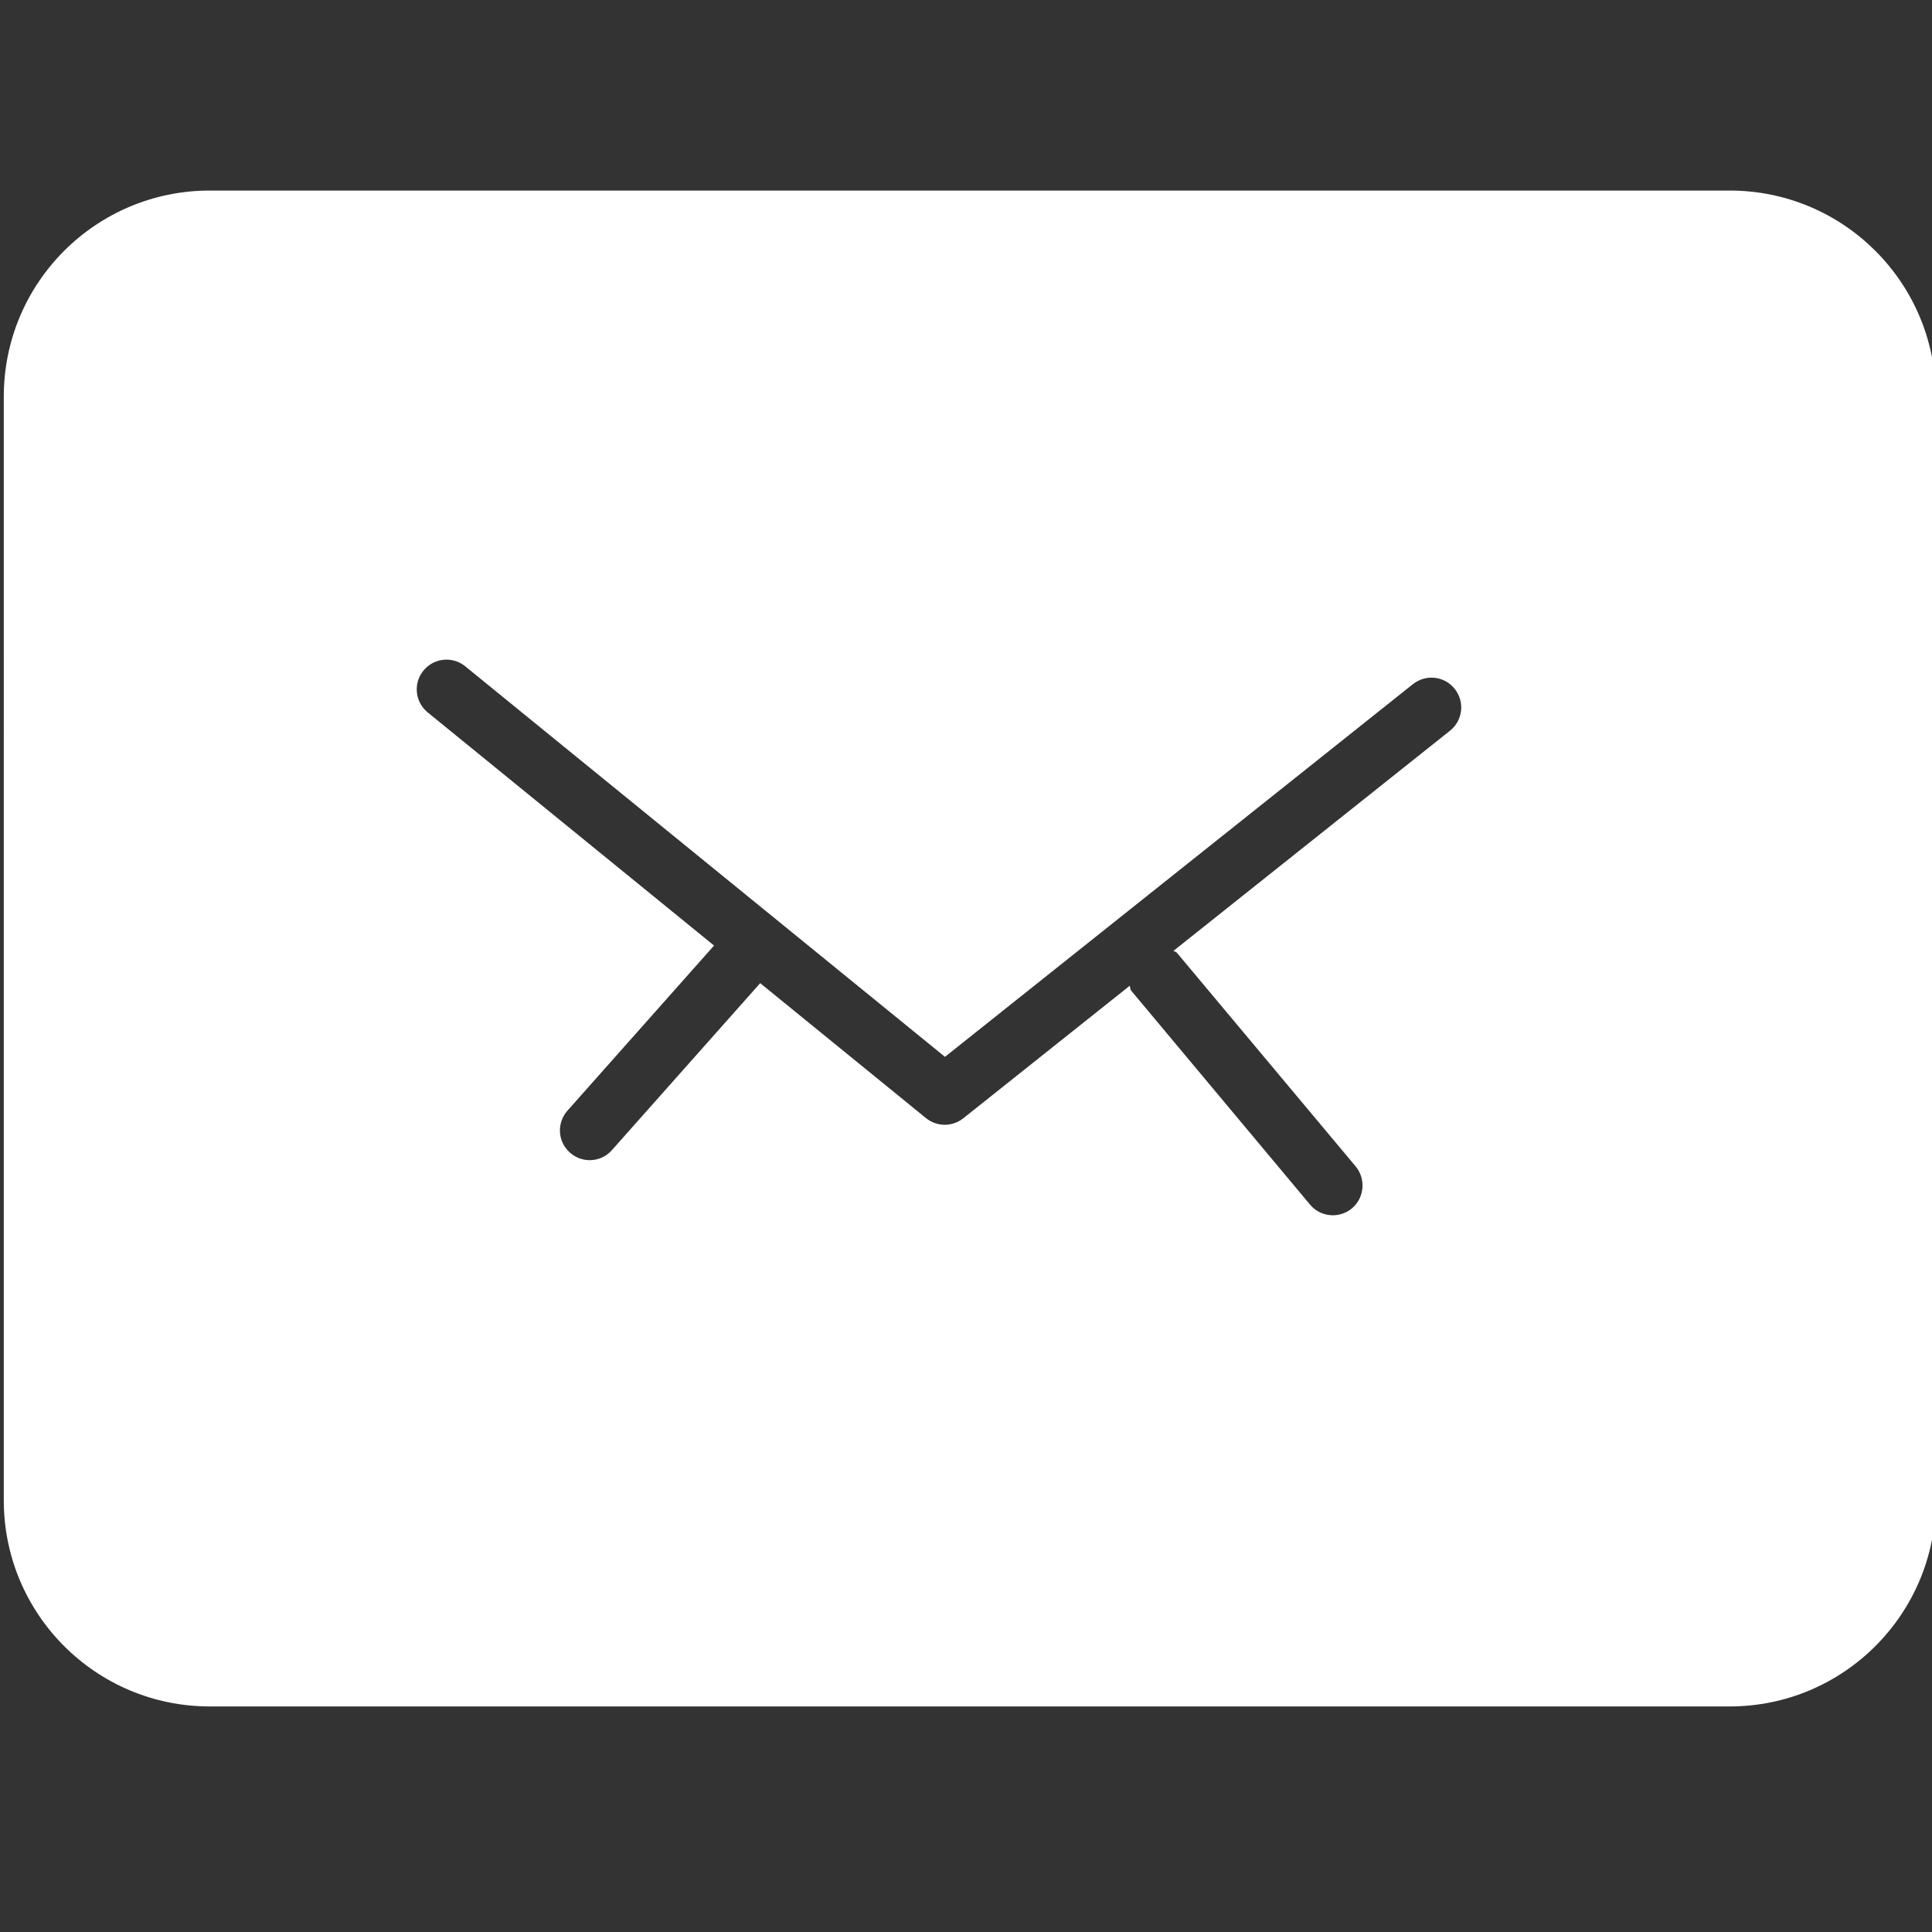 <?xml version="1.0" encoding="UTF-8" standalone="no"?>
<!-- Created with Inkscape (http://www.inkscape.org/) -->

<svg
   xmlns:dc="http://purl.org/dc/elements/1.1/"
   xmlns:cc="http://creativecommons.org/ns#"
   xmlns:rdf="http://www.w3.org/1999/02/22-rdf-syntax-ns#"
   xmlns:svg="http://www.w3.org/2000/svg"
   xmlns="http://www.w3.org/2000/svg"
   xmlns:sodipodi="http://sodipodi.sourceforge.net/DTD/sodipodi-0.dtd"
   xmlns:inkscape="http://www.inkscape.org/namespaces/inkscape"
   width="500mm"
   height="500mm"
   viewBox="0 0 500 500"
   version="1.1"
   id="svg6611"
   inkscape:version="0.92.1 r15371"
   sodipodi:docname="email.svg">
  <rect x="0" y="0" width="500" height="500" fill="#333333" stroke="none"/>
  <defs
     id="defs6605" />
  <sodipodi:namedview
     id="base"
     pagecolor="#ffffff"
     bordercolor="#666666"
     borderopacity="1.0"
     inkscape:pageopacity="0.0"
     inkscape:pageshadow="2"
     inkscape:zoom="0.175"
     inkscape:cx="214.48197"
     inkscape:cy="1396.2785"
     inkscape:document-units="mm"
     inkscape:current-layer="layer1"
     showgrid="false"
     fit-margin-top="0"
     fit-margin-left="0"
     fit-margin-right="0"
     fit-margin-bottom="0"
     inkscape:pagecheckerboard="true"
     inkscape:window-width="1366"
     inkscape:window-height="719"
     inkscape:window-x="0"
     inkscape:window-y="0"
     inkscape:window-maximized="1" />
  <g
     inkscape:label="Layer 1"
     inkscape:groupmode="layer"
     id="layer1"
     transform="translate(34.484,355.271)">
    <g
       id="g1912"
       transform="matrix(25.737,0,0,-25.737,340.79,-166.178)">
      <path
         d="m 0,0 -2.781,-2.214 c 0.01,-0.009 0.025,-0.007 0.033,-0.018 l 1.799,-2.15 c 0.105,-0.127 0.088,-0.316 -0.038,-0.422 -0.056,-0.046 -0.124,-0.069 -0.192,-0.069 -0.085,0 -0.17,0.036 -0.229,0.107 l -1.798,2.151 c -0.013,0.014 -0.007,0.034 -0.016,0.049 l -1.673,-1.332 c -0.055,-0.043 -0.12,-0.065 -0.186,-0.065 -0.067,0 -0.134,0.022 -0.189,0.067 l -1.667,1.357 -1.491,-1.679 c -0.059,-0.067 -0.141,-0.101 -0.224,-0.101 -0.07,0 -0.141,0.025 -0.198,0.076 -0.124,0.109 -0.135,0.298 -0.025,0.422 l 1.474,1.66 -2.88,2.345 c -0.127,0.104 -0.147,0.292 -0.042,0.42 0.103,0.127 0.292,0.148 0.42,0.043 l 4.824,-3.927 4.706,3.748 C -0.243,0.571 -0.055,0.549 0.047,0.42 0.15,0.291 0.129,0.103 0,0 m 2.812,5.431 h -15.284 c -1.144,0 -2.071,-0.927 -2.071,-2.072 V -7.74 c 0,-1.144 0.927,-2.072 2.071,-2.072 H 2.812 c 1.144,0 2.072,0.928 2.072,2.072 V 3.359 c 0,1.145 -0.928,2.072 -2.072,2.072"
         style="fill:#ffffff;fill-opacity:1;fill-rule:nonzero;stroke:none"
         id="path1914"
         inkscape:connector-curvature="0" />
    </g>
  </g>
</svg>
